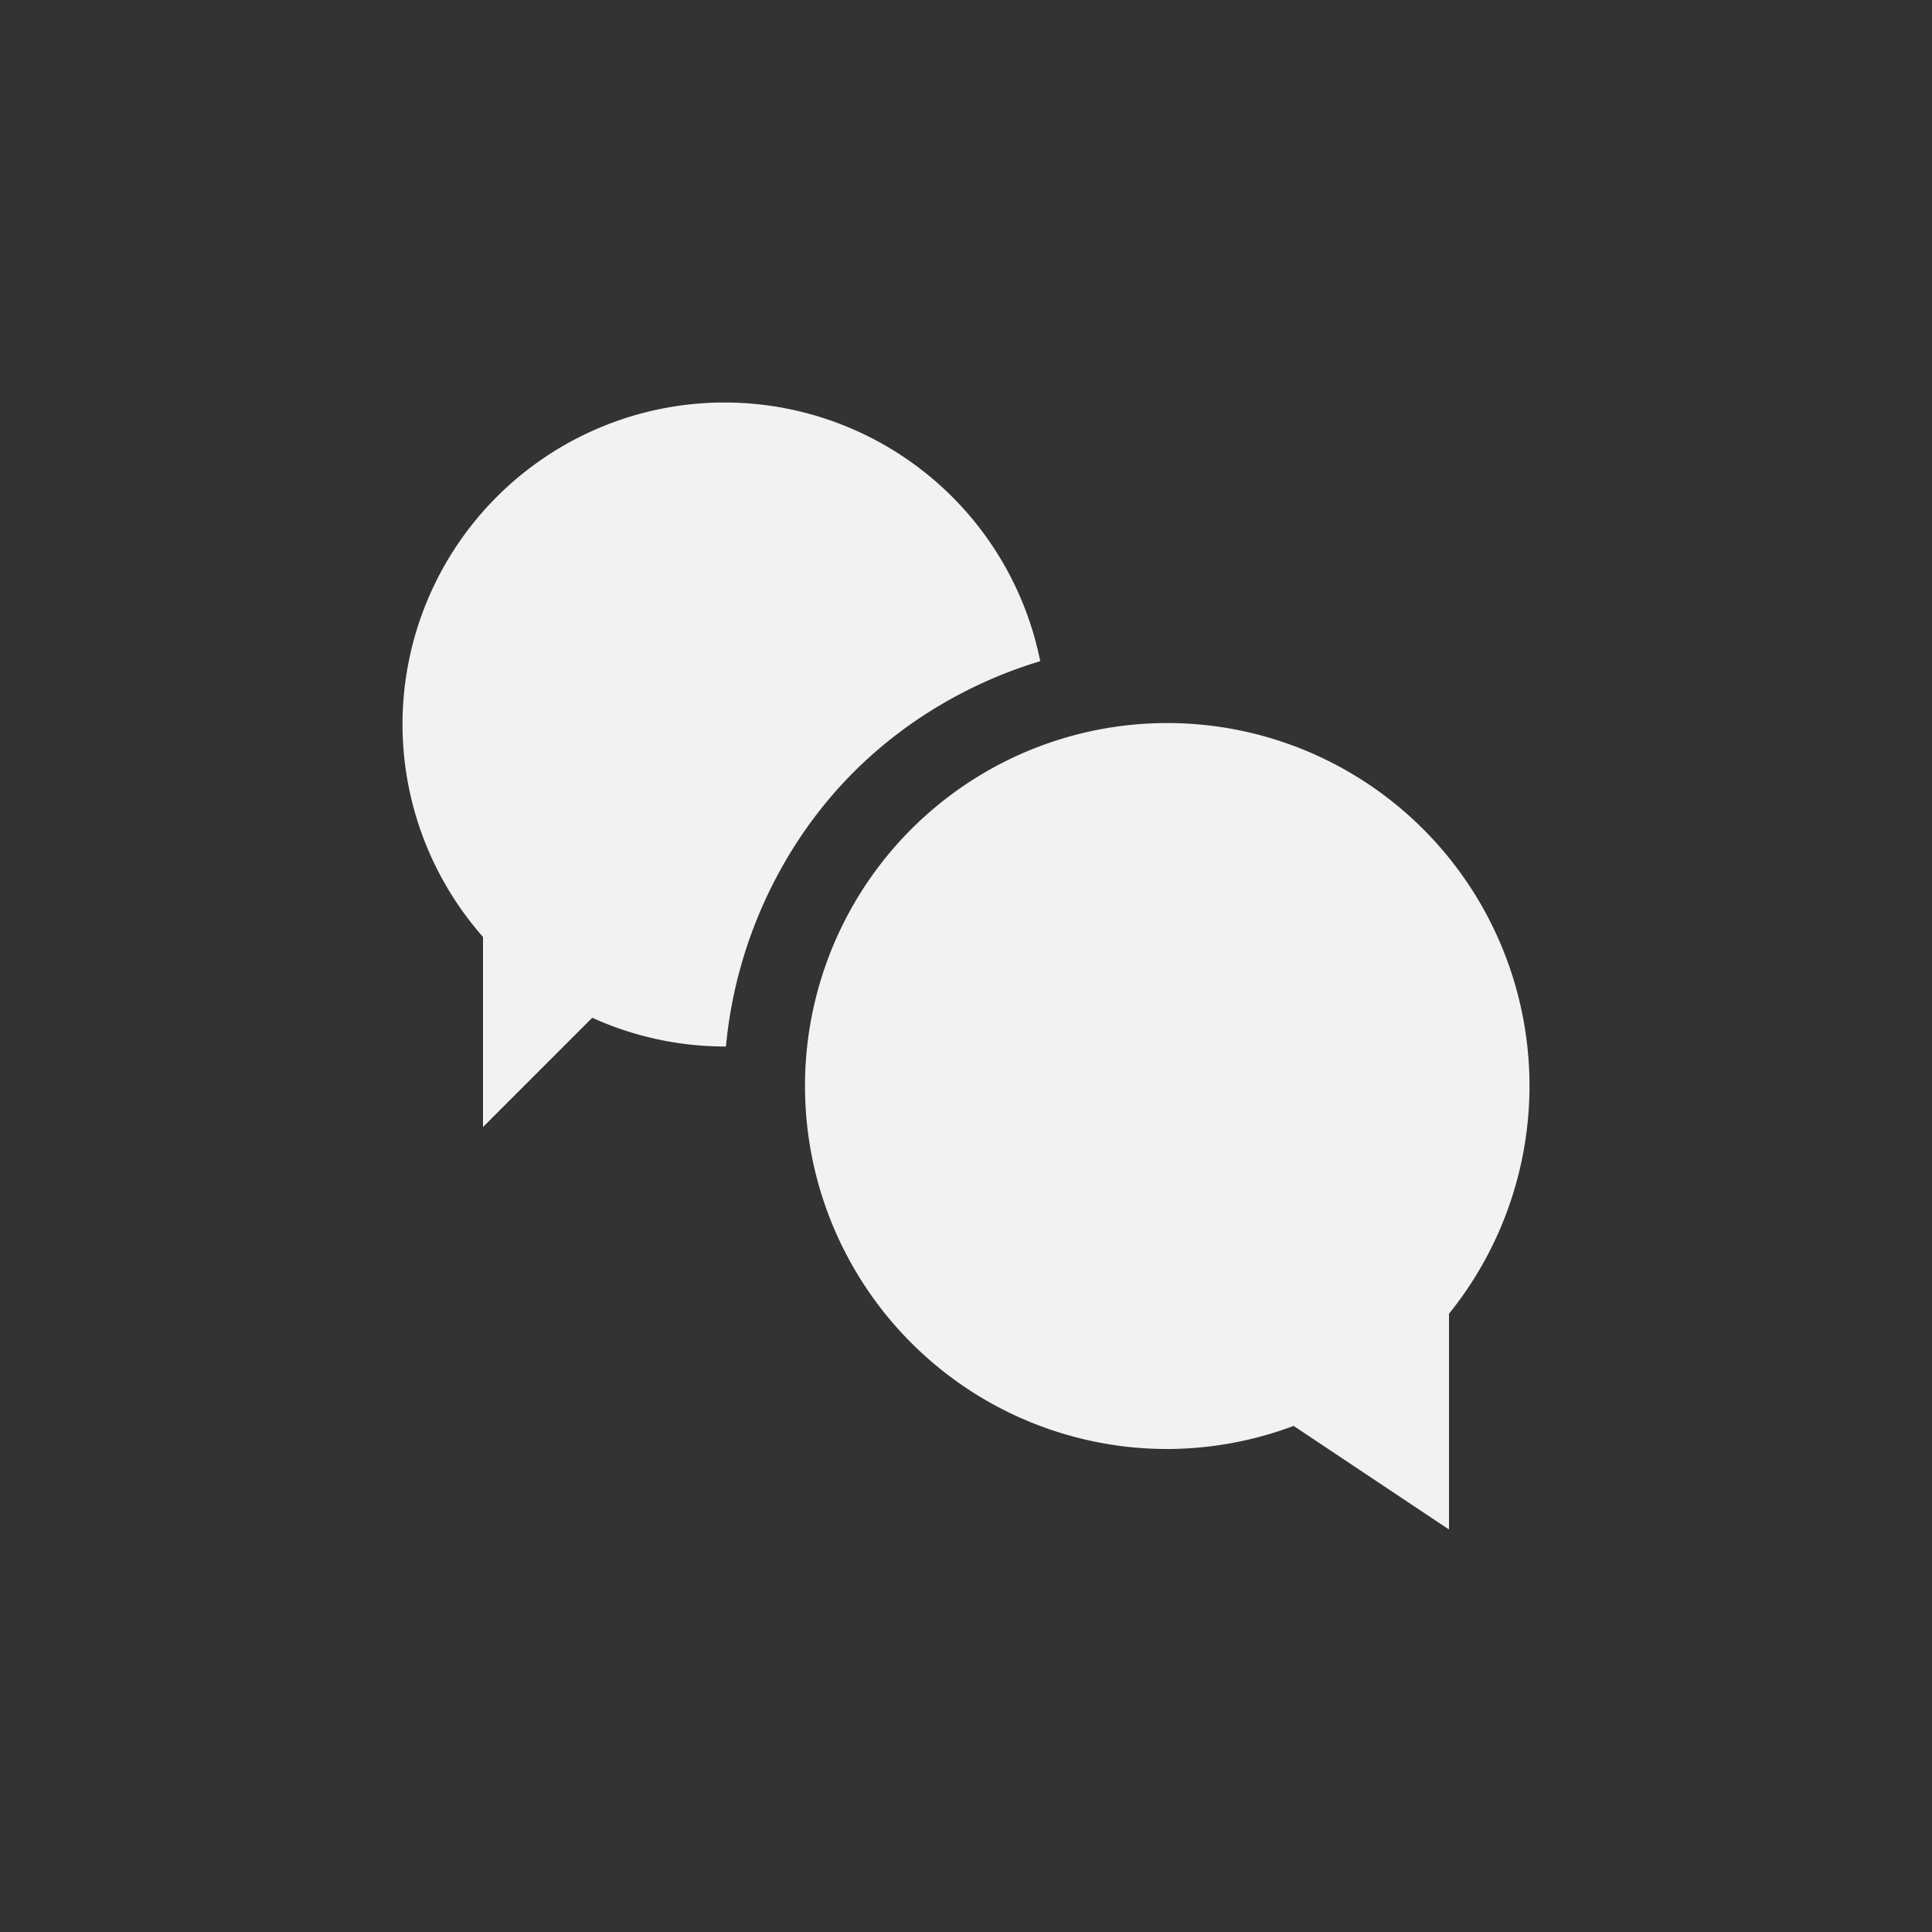 <?xml version="1.0" encoding="UTF-8"?>
<svg version="1.1" viewBox="-4 -4 24 24" xmlns="http://www.w3.org/2000/svg">
<rect x="-4" y="-4" width="24" height="24" fill="#333333" stroke="none"/>
<path d="m5 1a4 4 0 0 0-4 4 4 4 0 0 0 1 2.639v2.361l1.357-1.357a4 4 0 0 0 1.643 0.357 4 4 0 0 0 0.018 0c0.117-1.273 0.682-2.503 1.586-3.408 0.642-0.643 1.449-1.116 2.318-1.379a4 4 0 0 0-3.922-3.213z" style="fill:#f1f2f2;paint-order:markers fill stroke"/>
<path d="m10.5 4.982a4.5 4.508 0 0 0-4.5 4.51 4.5 4.508 0 0 0 4.5 4.508 4.5 4.508 0 0 0 1.57-0.287l1.93 1.287v-2.68a4.5 4.508 0 0 0 1-2.828 4.5 4.508 0 0 0-4.5-4.51z" style="fill:#f1f2f2;paint-order:markers fill stroke"/>
</svg>
